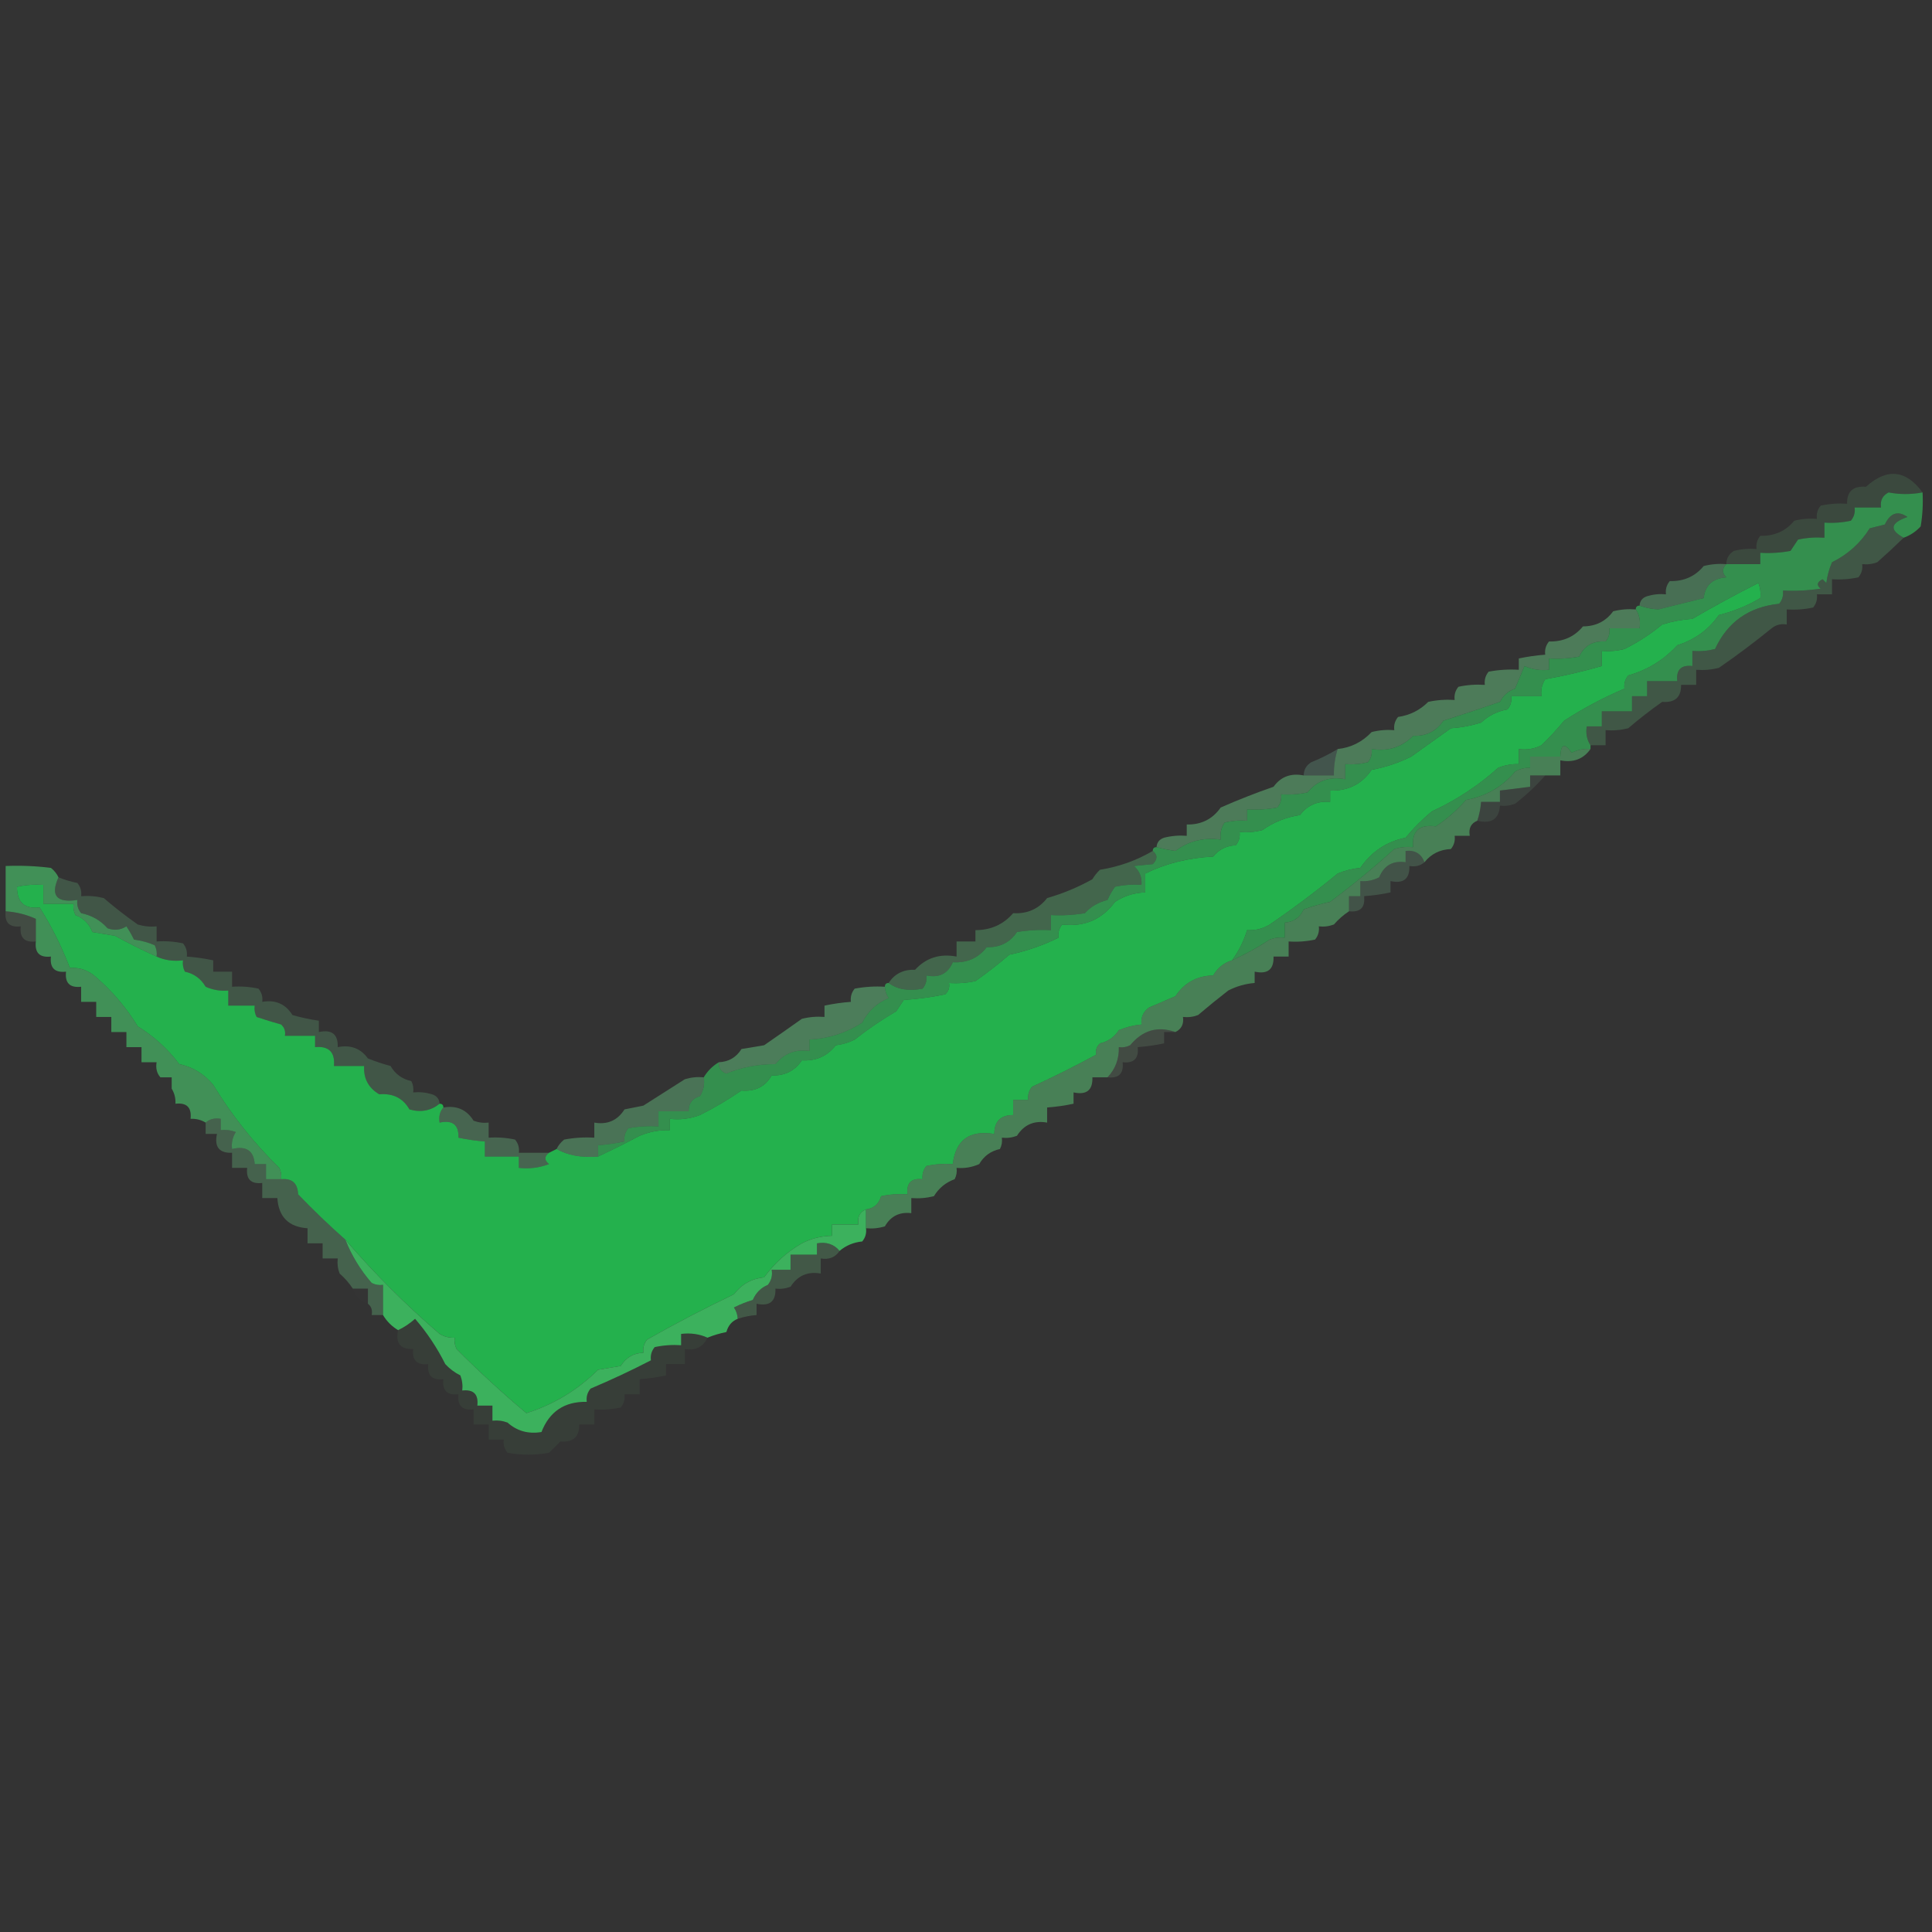 <?xml version="1.0" encoding="UTF-8"?>
<!DOCTYPE svg PUBLIC "-//W3C//DTD SVG 1.1//EN" "http://www.w3.org/Graphics/SVG/1.1/DTD/svg11.dtd">
<svg xmlns="http://www.w3.org/2000/svg" version="1.1" width="512px" height="512px" style="shape-rendering:geometricPrecision; text-rendering:geometricPrecision; image-rendering:optimizeQuality; fill-rule:evenodd; clip-rule:evenodd" xmlns:xlink="http://www.w3.org/1999/xlink">
<rect width="100%" height="100%" fill="#333333" stroke="none"/>
<g><path style="opacity:0.149" fill="#71ca84" d="M 509.5,130.5 C 506.417,131.066 503.417,131.066 500.5,130.5C 498.889,131.32 498.222,132.654 498.5,134.5C 496.167,134.5 493.833,134.5 491.5,134.5C 491.67,135.822 491.337,136.989 490.5,138C 488.19,138.497 485.857,138.663 483.5,138.5C 483.5,139.833 483.5,141.167 483.5,142.5C 481.143,142.337 478.81,142.503 476.5,143C 475.833,144 475.167,145 474.5,146C 471.854,146.497 469.187,146.664 466.5,146.5C 466.5,147.5 466.5,148.5 466.5,149.5C 463.5,149.5 460.5,149.5 457.5,149.5C 457.511,147.983 458.177,146.816 459.5,146C 461.473,145.505 463.473,145.338 465.5,145.5C 465.33,144.178 465.663,143.011 466.5,142C 470.234,142.088 473.234,140.755 475.5,138C 477.473,137.505 479.473,137.338 481.5,137.5C 481.33,136.178 481.663,135.011 482.5,134C 484.81,133.503 487.143,133.337 489.5,133.5C 489.433,130.234 491.099,128.734 494.5,129C 500.081,123.99 505.081,124.49 509.5,130.5 Z"/></g>
<g><path style="opacity:0.243" fill="#68c682" d="M 504.5,142.5 C 502.314,144.634 499.981,146.801 497.5,149C 496.207,149.49 494.873,149.657 493.5,149.5C 493.67,150.822 493.337,151.989 492.5,153C 490.19,153.497 487.857,153.663 485.5,153.5C 485.5,154.833 485.5,156.167 485.5,157.5C 484.167,157.5 482.833,157.5 481.5,157.5C 481.67,158.822 481.337,159.989 480.5,161C 478.19,161.497 475.857,161.663 473.5,161.5C 473.5,162.833 473.5,164.167 473.5,165.5C 472.022,165.238 470.689,165.571 469.5,166.5C 464.971,170.197 460.305,173.697 455.5,177C 453.527,177.495 451.527,177.662 449.5,177.5C 449.5,178.833 449.5,180.167 449.5,181.5C 448.167,181.5 446.833,181.5 445.5,181.5C 445.567,184.766 443.901,186.266 440.5,186C 437.378,188.193 434.378,190.526 431.5,193C 429.527,193.495 427.527,193.662 425.5,193.5C 425.5,194.833 425.5,196.167 425.5,197.5C 424.167,197.5 422.833,197.5 421.5,197.5C 420.549,196.081 420.216,194.415 420.5,192.5C 421.833,192.5 423.167,192.5 424.5,192.5C 424.5,191.167 424.5,189.833 424.5,188.5C 427.167,188.5 429.833,188.5 432.5,188.5C 432.5,187.167 432.5,185.833 432.5,184.5C 433.833,184.5 435.167,184.5 436.5,184.5C 436.5,183.167 436.5,181.833 436.5,180.5C 439.167,180.5 441.833,180.5 444.5,180.5C 444.167,177.5 445.5,176.167 448.5,176.5C 448.5,175.167 448.5,173.833 448.5,172.5C 450.527,172.662 452.527,172.495 454.5,172C 457.811,164.83 463.478,160.83 471.5,160C 472.337,158.989 472.67,157.822 472.5,156.5C 475.85,156.665 479.183,156.498 482.5,156C 481.346,155.086 481.513,154.253 483,153.5C 483.333,153.833 483.667,154.167 484,154.5C 484.251,152.567 484.751,150.734 485.5,149C 489.723,146.905 493.056,143.905 495.5,140C 496.833,139.667 498.167,139.333 499.5,139C 500.945,135.919 502.945,135.253 505.5,137C 500.951,138.592 500.617,140.426 504.5,142.5 Z"/></g>
<g><path style="opacity:0.998" fill="#24b14d" d="M 326.5,254.5 C 324.374,255.126 322.707,256.459 321.5,258.5C 317.202,258.602 313.868,260.435 311.5,264C 309.167,265 306.833,266 304.5,267C 302.963,268.11 302.297,269.61 302.5,271.5C 300.436,271.687 298.436,272.187 296.5,273C 295.331,274.836 293.664,276.002 291.5,276.5C 290.614,277.325 290.281,278.325 290.5,279.5C 285.021,282.476 279.355,285.31 273.5,288C 272.663,289.011 272.33,290.178 272.5,291.5C 271.167,291.5 269.833,291.5 268.5,291.5C 268.5,292.833 268.5,294.167 268.5,295.5C 265.167,295.5 263.5,297.167 263.5,300.5C 256.923,299.432 253.257,302.098 252.5,308.5C 250.143,308.337 247.81,308.503 245.5,309C 244.663,310.011 244.33,311.178 244.5,312.5C 241.5,312.167 240.167,313.5 240.5,316.5C 238.143,316.337 235.81,316.503 233.5,317C 232.897,319.071 231.564,320.238 229.5,320.5C 227.824,321.183 227.157,322.517 227.5,324.5C 225.167,324.5 222.833,324.5 220.5,324.5C 220.5,325.5 220.5,326.5 220.5,327.5C 217.679,327.539 215.012,328.205 212.5,329.5C 208.568,331.762 205.235,334.762 202.5,338.5C 199.169,338.86 196.503,340.36 194.5,343C 186.594,346.784 178.928,350.784 171.5,355C 170.663,356.011 170.33,357.178 170.5,358.5C 167.916,358.569 165.916,359.735 164.5,362C 162.5,362.333 160.5,362.667 158.5,363C 153.055,368.385 146.722,372.219 139.5,374.5C 133.175,369.211 127.009,363.545 121,357.5C 120.517,356.552 120.351,355.552 120.5,354.5C 119.07,354.579 117.736,354.246 116.5,353.5C 107.484,345.756 99.151,337.422 91.5,328.5C 87.176,324.676 83.009,320.676 79,316.5C 78.888,313.553 77.388,312.22 74.5,312.5C 74.65,311.448 74.483,310.448 74,309.5C 67.229,302.877 61.396,295.544 56.5,287.5C 54.111,284.6 51.111,282.767 47.5,282C 44.451,277.949 40.784,274.616 36.5,272C 33.528,267.117 29.861,262.783 25.5,259C 23.52,257.175 21.187,256.341 18.5,256.5C 16.332,250.831 13.666,245.498 10.5,240.5C 6.471,240.943 4.471,239.109 4.5,235C 6.81,234.503 9.143,234.337 11.5,234.5C 11.5,236.167 11.5,237.833 11.5,239.5C 14.167,239.5 16.833,239.5 19.5,239.5C 19.351,240.552 19.517,241.552 20,242.5C 22.167,243.333 23.667,244.833 24.5,247C 26.5,247.333 28.5,247.667 30.5,248C 34.084,249.981 37.751,251.814 41.5,253.5C 43.607,254.468 45.941,254.802 48.5,254.5C 48.35,255.552 48.517,256.552 49,257.5C 51.429,258.029 53.262,259.363 54.5,261.5C 56.409,262.348 58.409,262.682 60.5,262.5C 60.5,263.833 60.5,265.167 60.5,266.5C 62.833,266.5 65.167,266.5 67.5,266.5C 67.35,267.552 67.517,268.552 68,269.5C 70.124,270.227 72.291,270.894 74.5,271.5C 75.386,272.325 75.719,273.325 75.5,274.5C 78.167,274.5 80.833,274.5 83.5,274.5C 83.5,275.5 83.5,276.5 83.5,277.5C 87.151,277.162 88.817,278.828 88.5,282.5C 91.167,282.5 93.833,282.5 96.5,282.5C 96.308,285.809 97.641,288.309 100.5,290C 104.137,289.684 106.804,291.018 108.5,294C 111.521,294.867 114.188,294.367 116.5,292.5C 117.167,292.5 117.5,292.833 117.5,293.5C 116.566,294.568 116.232,295.901 116.5,297.5C 119.95,296.756 121.616,298.09 121.5,301.5C 123.806,301.993 126.139,302.326 128.5,302.5C 128.5,303.833 128.5,305.167 128.5,306.5C 131.5,306.5 134.5,306.5 137.5,306.5C 137.5,307.5 137.5,308.5 137.5,309.5C 140.247,309.813 142.914,309.48 145.5,308.5C 144.209,307.473 144.209,306.473 145.5,305.5C 146.167,305.167 146.833,304.833 147.5,304.5C 150.475,306.195 154.141,306.861 158.5,306.5C 162.176,304.769 165.842,302.936 169.5,301C 172.063,299.921 174.729,299.421 177.5,299.5C 177.5,298.5 177.5,297.5 177.5,296.5C 180.247,296.813 182.914,296.48 185.5,295.5C 189.267,293.62 192.933,291.453 196.5,289C 200.137,289.316 202.804,287.982 204.5,285C 207.966,285.122 210.632,283.789 212.5,281C 216.248,281.22 219.248,279.887 221.5,277C 223.256,276.798 224.922,276.298 226.5,275.5C 230.033,272.724 233.7,270.224 237.5,268C 238.167,267 238.833,266 239.5,265C 243.222,264.762 246.889,264.262 250.5,263.5C 251.386,262.675 251.719,261.675 251.5,260.5C 253.857,260.663 256.19,260.497 258.5,260C 261.622,257.807 264.622,255.474 267.5,253C 272.092,252.027 276.425,250.527 280.5,248.5C 280.33,247.178 280.663,246.011 281.5,245C 287.36,245.693 292.026,243.693 295.5,239C 297.927,237.409 300.593,236.575 303.5,236.5C 303.5,234.833 303.5,233.167 303.5,231.5C 308.921,228.835 314.921,227.335 321.5,227C 323.026,225.113 325.026,224.113 327.5,224C 328.337,222.989 328.67,221.822 328.5,220.5C 330.527,220.662 332.527,220.495 334.5,220C 337.492,217.89 340.825,216.557 344.5,216C 346.481,213.391 349.148,212.224 352.5,212.5C 352.5,211.5 352.5,210.5 352.5,209.5C 357.213,209.657 360.88,207.824 363.5,204C 367.166,203.334 370.666,202.167 374,200.5C 377.528,197.998 381.028,195.498 384.5,193C 387.226,192.818 389.893,192.318 392.5,191.5C 394.416,189.683 396.749,188.516 399.5,188C 400.337,186.989 400.67,185.822 400.5,184.5C 403.167,184.5 405.833,184.5 408.5,184.5C 408.286,182.856 408.62,181.356 409.5,180C 414.567,179.096 419.567,177.929 424.5,176.5C 424.5,175.167 424.5,173.833 424.5,172.5C 426.527,172.662 428.527,172.495 430.5,172C 434.12,170.197 437.453,168.031 440.5,165.5C 443.107,164.682 445.774,164.182 448.5,164C 454.25,160.646 460.083,157.479 466,154.5C 466.49,155.793 466.657,157.127 466.5,158.5C 463.188,160.477 459.521,161.977 455.5,163C 452.81,166.86 449.143,169.527 444.5,171C 440.941,174.886 436.608,177.553 431.5,179C 430.663,180.011 430.33,181.178 430.5,182.5C 424.944,184.857 419.611,187.69 414.5,191C 412.607,193.303 410.607,195.47 408.5,197.5C 406.604,198.466 404.604,198.799 402.5,198.5C 402.5,199.833 402.5,201.167 402.5,202.5C 400.599,202.433 398.766,202.767 397,203.5C 391.762,208.205 385.929,212.038 379.5,215C 376.93,217.114 374.597,219.447 372.5,222C 367.47,223.014 363.47,225.681 360.5,230C 358.423,230.192 356.423,230.692 354.5,231.5C 348.766,236.217 342.766,240.717 336.5,245C 334.655,246.128 332.655,246.628 330.5,246.5C 329.618,249.385 328.284,252.052 326.5,254.5 Z"/></g>
<g><path style="opacity:0.412" fill="#66c683" d="M 457.5,149.5 C 456.316,150.688 456.316,151.855 457.5,153C 453.874,153.278 451.874,155.112 451.5,158.5C 447.509,159.493 443.509,160.493 439.5,161.5C 437.742,161.408 436.076,161.075 434.5,160.5C 434.577,159.25 435.244,158.417 436.5,158C 438.134,157.506 439.801,157.34 441.5,157.5C 441.33,156.178 441.663,155.011 442.5,154C 446.234,154.088 449.234,152.755 451.5,150C 453.473,149.505 455.473,149.338 457.5,149.5 Z"/></g>
<g><path style="opacity:0.49" fill="#68c682" d="M 433.5,161.5 C 434.451,162.919 434.784,164.585 434.5,166.5C 431.833,166.5 429.167,166.5 426.5,166.5C 426.67,167.822 426.337,168.989 425.5,170C 422.175,169.775 419.842,171.108 418.5,174C 415.854,174.497 413.187,174.664 410.5,174.5C 410.5,175.5 410.5,176.5 410.5,177.5C 408.208,177.756 406.041,177.423 404,176.5C 403.167,178.5 402.333,180.5 401.5,182.5C 399.697,183.137 398.364,184.303 397.5,186C 392.46,187.746 387.46,189.413 382.5,191C 380.632,193.789 377.966,195.122 374.5,195C 371.486,198.034 367.819,199.201 363.5,198.5C 363.67,199.822 363.337,200.989 362.5,202C 360.527,202.495 358.527,202.662 356.5,202.5C 356.5,203.833 356.5,205.167 356.5,206.5C 352.36,205.715 349.027,206.881 346.5,210C 344.19,210.497 341.857,210.663 339.5,210.5C 339.67,211.822 339.337,212.989 338.5,214C 335.854,214.497 333.187,214.664 330.5,214.5C 330.5,215.5 330.5,216.5 330.5,217.5C 328.473,217.338 326.473,217.505 324.5,218C 323.62,219.356 323.286,220.856 323.5,222.5C 318.963,221.886 314.963,222.886 311.5,225.5C 309.793,225.272 308.126,224.938 306.5,224.5C 306.577,223.25 307.244,222.417 308.5,222C 310.473,221.505 312.473,221.338 314.5,221.5C 314.5,220.5 314.5,219.5 314.5,218.5C 318.335,218.583 321.335,217.083 323.5,214C 328.033,212.003 332.7,210.17 337.5,208.5C 339.425,205.828 342.092,204.828 345.5,205.5C 348.167,205.5 350.833,205.5 353.5,205.5C 353.448,203.097 353.781,200.764 354.5,198.5C 358.022,198.13 361.022,196.63 363.5,194C 365.473,193.505 367.473,193.338 369.5,193.5C 369.33,192.178 369.663,191.011 370.5,190C 373.611,189.556 376.277,188.223 378.5,186C 380.81,185.503 383.143,185.337 385.5,185.5C 385.33,184.178 385.663,183.011 386.5,182C 388.81,181.503 391.143,181.337 393.5,181.5C 393.33,180.178 393.663,179.011 394.5,178C 397.146,177.503 399.813,177.336 402.5,177.5C 402.5,176.5 402.5,175.5 402.5,174.5C 404.806,174.007 407.139,173.674 409.5,173.5C 409.33,172.178 409.663,171.011 410.5,170C 414.234,170.088 417.234,168.755 419.5,166C 422.904,165.986 425.57,164.653 427.5,162C 429.473,161.505 431.473,161.338 433.5,161.5 Z"/></g>
<g><path style="opacity:0.229" fill="#7bc9a6" d="M 354.5,198.5 C 353.781,200.764 353.448,203.097 353.5,205.5C 350.833,205.5 348.167,205.5 345.5,205.5C 345.511,203.983 346.177,202.816 347.5,202C 349.97,201.011 352.303,199.845 354.5,198.5 Z"/></g>
<g><path style="opacity:0.129" fill="#7cbe95" d="M 409.5,205.5 C 407.14,208.206 404.473,210.706 401.5,213C 400.207,213.49 398.873,213.657 397.5,213.5C 397.241,217.068 395.241,218.401 391.5,217.5C 392.038,215.883 392.371,214.216 392.5,212.5C 394.167,212.5 395.833,212.5 397.5,212.5C 397.5,211.5 397.5,210.5 397.5,209.5C 400.167,209.167 402.833,208.833 405.5,208.5C 405.5,207.5 405.5,206.5 405.5,205.5C 406.833,205.5 408.167,205.5 409.5,205.5 Z"/></g>
<g><path style="opacity:0.537" fill="#5ac274" d="M 421.5,198.5 C 419.609,201.172 416.942,202.172 413.5,201.5C 413.5,202.833 413.5,204.167 413.5,205.5C 412.167,205.5 410.833,205.5 409.5,205.5C 408.167,205.5 406.833,205.5 405.5,205.5C 405.5,206.5 405.5,207.5 405.5,208.5C 402.833,208.833 400.167,209.167 397.5,209.5C 397.5,210.5 397.5,211.5 397.5,212.5C 395.833,212.5 394.167,212.5 392.5,212.5C 392.371,214.216 392.038,215.883 391.5,217.5C 389.824,218.183 389.157,219.517 389.5,221.5C 388.167,221.5 386.833,221.5 385.5,221.5C 385.67,222.822 385.337,223.989 384.5,225C 381.596,225.133 379.262,226.3 377.5,228.5C 376.656,226.241 374.989,225.241 372.5,225.5C 372.5,226.5 372.5,227.5 372.5,228.5C 369.115,228.025 366.782,229.358 365.5,232.5C 363.929,233.309 362.262,233.643 360.5,233.5C 360.5,234.833 360.5,236.167 360.5,237.5C 359.5,237.5 358.5,237.5 357.5,237.5C 357.5,238.833 357.5,240.167 357.5,241.5C 356.038,242.458 354.705,243.624 353.5,245C 352.207,245.49 350.873,245.657 349.5,245.5C 349.67,246.822 349.337,247.989 348.5,249C 346.19,249.497 343.857,249.663 341.5,249.5C 341.5,250.833 341.5,252.167 341.5,253.5C 340.167,253.5 338.833,253.5 337.5,253.5C 337.616,256.91 335.95,258.244 332.5,257.5C 332.5,258.5 332.5,259.5 332.5,260.5C 330.04,260.699 327.707,261.365 325.5,262.5C 322.826,264.577 320.159,266.744 317.5,269C 316.207,269.49 314.873,269.657 313.5,269.5C 313.771,271.38 313.104,272.713 311.5,273.5C 306.795,271.846 302.795,273.013 299.5,277C 298.552,277.483 297.552,277.649 296.5,277.5C 296.59,280.641 295.59,283.308 293.5,285.5C 292.167,285.5 290.833,285.5 289.5,285.5C 289.616,288.91 287.95,290.244 284.5,289.5C 284.5,290.5 284.5,291.5 284.5,292.5C 282.194,292.993 279.861,293.326 277.5,293.5C 277.5,294.833 277.5,296.167 277.5,297.5C 274.039,296.889 271.372,298.056 269.5,301C 268.207,301.49 266.873,301.657 265.5,301.5C 265.649,302.552 265.483,303.552 265,304.5C 262.571,305.029 260.738,306.363 259.5,308.5C 257.591,309.348 255.591,309.682 253.5,309.5C 253.649,310.552 253.483,311.552 253,312.5C 250.638,313.352 248.805,314.852 247.5,317C 245.527,317.495 243.527,317.662 241.5,317.5C 241.5,318.833 241.5,320.167 241.5,321.5C 238.376,321.132 236.043,322.298 234.5,325C 232.866,325.494 231.199,325.66 229.5,325.5C 229.5,323.833 229.5,322.167 229.5,320.5C 231.564,320.238 232.897,319.071 233.5,317C 235.81,316.503 238.143,316.337 240.5,316.5C 240.167,313.5 241.5,312.167 244.5,312.5C 244.33,311.178 244.663,310.011 245.5,309C 247.81,308.503 250.143,308.337 252.5,308.5C 253.257,302.098 256.923,299.432 263.5,300.5C 263.5,297.167 265.167,295.5 268.5,295.5C 268.5,294.167 268.5,292.833 268.5,291.5C 269.833,291.5 271.167,291.5 272.5,291.5C 272.33,290.178 272.663,289.011 273.5,288C 279.355,285.31 285.021,282.476 290.5,279.5C 290.281,278.325 290.614,277.325 291.5,276.5C 293.664,276.002 295.331,274.836 296.5,273C 298.436,272.187 300.436,271.687 302.5,271.5C 302.297,269.61 302.963,268.11 304.5,267C 306.833,266 309.167,265 311.5,264C 313.868,260.435 317.202,258.602 321.5,258.5C 322.707,256.459 324.374,255.126 326.5,254.5C 329.935,252.947 333.268,251.114 336.5,249C 337.793,248.51 339.127,248.343 340.5,248.5C 340.5,247.167 340.5,245.833 340.5,244.5C 342.824,244.338 344.491,243.172 345.5,241C 347.788,240.178 350.122,239.511 352.5,239C 358.466,234.542 364.133,229.875 369.5,225C 371.134,224.506 372.801,224.34 374.5,224.5C 374.102,220.241 376.102,218.408 380.5,219C 383.463,217.039 386.129,214.706 388.5,212C 393.821,211.012 398.155,208.512 401.5,204.5C 402.736,203.754 404.07,203.421 405.5,203.5C 405.5,202.5 405.5,201.5 405.5,200.5C 408.167,200.5 410.833,200.5 413.5,200.5C 413.633,197.104 414.633,196.771 416.5,199.5C 418.071,198.691 419.738,198.357 421.5,198.5 Z"/></g>
<g><path style="opacity:0.207" fill="#7acd96" d="M 377.5,228.5 C 376.432,229.434 375.099,229.768 373.5,229.5C 373.616,232.91 371.95,234.244 368.5,233.5C 368.5,234.5 368.5,235.5 368.5,236.5C 366.194,236.993 363.861,237.326 361.5,237.5C 361.833,240.5 360.5,241.833 357.5,241.5C 357.5,240.167 357.5,238.833 357.5,237.5C 358.5,237.5 359.5,237.5 360.5,237.5C 360.5,236.167 360.5,234.833 360.5,233.5C 362.262,233.643 363.929,233.309 365.5,232.5C 366.782,229.358 369.115,228.025 372.5,228.5C 372.5,227.5 372.5,226.5 372.5,225.5C 374.989,225.241 376.656,226.241 377.5,228.5 Z"/></g>
<g><path style="opacity:0.349" fill="#63c67c" d="M 305.5,225.5 C 306.791,226.542 306.791,227.708 305.5,229C 303.576,229.179 301.909,229.346 300.5,229.5C 302.005,230.842 302.672,232.508 302.5,234.5C 300.143,234.337 297.81,234.503 295.5,235C 294.707,236.085 294.04,237.252 293.5,238.5C 291.089,239.088 289.089,240.255 287.5,242C 284.518,242.498 281.518,242.665 278.5,242.5C 278.5,243.833 278.5,245.167 278.5,246.5C 275.482,246.335 272.482,246.502 269.5,247C 267.632,249.789 264.966,251.122 261.5,251C 259.292,253.889 256.292,255.222 252.5,255C 251.197,258.044 248.864,259.211 245.5,258.5C 245.67,259.822 245.337,260.989 244.5,262C 240.811,262.725 237.811,262.225 235.5,260.5C 237.075,258.059 239.408,256.893 242.5,257C 245.423,253.827 249.089,252.66 253.5,253.5C 253.5,252.167 253.5,250.833 253.5,249.5C 255.167,249.5 256.833,249.5 258.5,249.5C 258.5,248.5 258.5,247.5 258.5,246.5C 262.592,246.49 265.926,244.99 268.5,242C 272.248,242.22 275.248,240.887 277.5,238C 281.7,236.796 285.7,235.129 289.5,233C 290.047,232.075 290.713,231.242 291.5,230.5C 296.586,229.683 301.253,228.016 305.5,225.5 Z"/></g>
<g><path style="opacity:0.169" fill="#93ca99" d="M 1.5,241.5 C 4.308,241.693 6.975,242.36 9.5,243.5C 9.5,245.5 9.5,247.5 9.5,249.5C 6.5,249.833 5.167,248.5 5.5,245.5C 2.5,245.833 1.167,244.5 1.5,241.5 Z"/></g>
<g><path style="opacity:0.698" fill="#36b75b" d="M 509.5,130.5 C 509.665,133.518 509.498,136.518 509,139.5C 507.729,140.883 506.229,141.883 504.5,142.5C 500.617,140.426 500.951,138.592 505.5,137C 502.945,135.253 500.945,135.919 499.5,139C 498.167,139.333 496.833,139.667 495.5,140C 493.056,143.905 489.723,146.905 485.5,149C 484.751,150.734 484.251,152.567 484,154.5C 483.667,154.167 483.333,153.833 483,153.5C 481.513,154.253 481.346,155.086 482.5,156C 479.183,156.498 475.85,156.665 472.5,156.5C 472.67,157.822 472.337,158.989 471.5,160C 463.478,160.83 457.811,164.83 454.5,172C 452.527,172.495 450.527,172.662 448.5,172.5C 448.5,173.833 448.5,175.167 448.5,176.5C 445.5,176.167 444.167,177.5 444.5,180.5C 441.833,180.5 439.167,180.5 436.5,180.5C 436.5,181.833 436.5,183.167 436.5,184.5C 435.167,184.5 433.833,184.5 432.5,184.5C 432.5,185.833 432.5,187.167 432.5,188.5C 429.833,188.5 427.167,188.5 424.5,188.5C 424.5,189.833 424.5,191.167 424.5,192.5C 423.167,192.5 421.833,192.5 420.5,192.5C 420.216,194.415 420.549,196.081 421.5,197.5C 421.5,197.833 421.5,198.167 421.5,198.5C 419.738,198.357 418.071,198.691 416.5,199.5C 414.633,196.771 413.633,197.104 413.5,200.5C 410.833,200.5 408.167,200.5 405.5,200.5C 405.5,201.5 405.5,202.5 405.5,203.5C 404.07,203.421 402.736,203.754 401.5,204.5C 398.155,208.512 393.821,211.012 388.5,212C 386.129,214.706 383.463,217.039 380.5,219C 376.102,218.408 374.102,220.241 374.5,224.5C 372.801,224.34 371.134,224.506 369.5,225C 364.133,229.875 358.466,234.542 352.5,239C 350.122,239.511 347.788,240.178 345.5,241C 344.491,243.172 342.824,244.338 340.5,244.5C 340.5,245.833 340.5,247.167 340.5,248.5C 339.127,248.343 337.793,248.51 336.5,249C 333.268,251.114 329.935,252.947 326.5,254.5C 328.284,252.052 329.618,249.385 330.5,246.5C 332.655,246.628 334.655,246.128 336.5,245C 342.766,240.717 348.766,236.217 354.5,231.5C 356.423,230.692 358.423,230.192 360.5,230C 363.47,225.681 367.47,223.014 372.5,222C 374.597,219.447 376.93,217.114 379.5,215C 385.929,212.038 391.762,208.205 397,203.5C 398.766,202.767 400.599,202.433 402.5,202.5C 402.5,201.167 402.5,199.833 402.5,198.5C 404.604,198.799 406.604,198.466 408.5,197.5C 410.607,195.47 412.607,193.303 414.5,191C 419.611,187.69 424.944,184.857 430.5,182.5C 430.33,181.178 430.663,180.011 431.5,179C 436.608,177.553 440.941,174.886 444.5,171C 449.143,169.527 452.81,166.86 455.5,163C 459.521,161.977 463.188,160.477 466.5,158.5C 466.657,157.127 466.49,155.793 466,154.5C 460.083,157.479 454.25,160.646 448.5,164C 445.774,164.182 443.107,164.682 440.5,165.5C 437.453,168.031 434.12,170.197 430.5,172C 428.527,172.495 426.527,172.662 424.5,172.5C 424.5,173.833 424.5,175.167 424.5,176.5C 419.567,177.929 414.567,179.096 409.5,180C 408.62,181.356 408.286,182.856 408.5,184.5C 405.833,184.5 403.167,184.5 400.5,184.5C 400.67,185.822 400.337,186.989 399.5,188C 396.749,188.516 394.416,189.683 392.5,191.5C 389.893,192.318 387.226,192.818 384.5,193C 381.028,195.498 377.528,197.998 374,200.5C 370.666,202.167 367.166,203.334 363.5,204C 360.88,207.824 357.213,209.657 352.5,209.5C 352.5,210.5 352.5,211.5 352.5,212.5C 349.148,212.224 346.481,213.391 344.5,216C 340.825,216.557 337.492,217.89 334.5,220C 332.527,220.495 330.527,220.662 328.5,220.5C 328.67,221.822 328.337,222.989 327.5,224C 325.026,224.113 323.026,225.113 321.5,227C 314.921,227.335 308.921,228.835 303.5,231.5C 303.5,233.167 303.5,234.833 303.5,236.5C 300.593,236.575 297.927,237.409 295.5,239C 292.026,243.693 287.36,245.693 281.5,245C 280.663,246.011 280.33,247.178 280.5,248.5C 276.425,250.527 272.092,252.027 267.5,253C 264.622,255.474 261.622,257.807 258.5,260C 256.19,260.497 253.857,260.663 251.5,260.5C 251.719,261.675 251.386,262.675 250.5,263.5C 246.889,264.262 243.222,264.762 239.5,265C 238.833,266 238.167,267 237.5,268C 233.7,270.224 230.033,272.724 226.5,275.5C 224.922,276.298 223.256,276.798 221.5,277C 219.248,279.887 216.248,281.22 212.5,281C 210.632,283.789 207.966,285.122 204.5,285C 202.804,287.982 200.137,289.316 196.5,289C 192.933,291.453 189.267,293.62 185.5,295.5C 182.914,296.48 180.247,296.813 177.5,296.5C 177.5,297.5 177.5,298.5 177.5,299.5C 174.729,299.421 172.063,299.921 169.5,301C 165.842,302.936 162.176,304.769 158.5,306.5C 158.5,305.5 158.5,304.5 158.5,303.5C 160.861,303.326 163.194,302.993 165.5,302.5C 165.33,301.178 165.663,300.011 166.5,299C 169.146,298.503 171.813,298.336 174.5,298.5C 174.5,297.167 174.5,295.833 174.5,294.5C 177.167,294.5 179.833,294.5 182.5,294.5C 182.45,292.41 183.45,291.077 185.5,290.5C 186.452,288.955 186.785,287.288 186.5,285.5C 187.5,283.833 188.833,282.5 190.5,281.5C 190.415,282.995 191.081,283.995 192.5,284.5C 196.597,282.815 200.931,281.982 205.5,282C 207.786,279.179 210.786,278.013 214.5,278.5C 214.5,277.5 214.5,276.5 214.5,275.5C 219.595,275.228 224.261,273.728 228.5,271C 230.029,267.971 232.362,265.805 235.5,264.5C 234.873,263.583 234.539,262.583 234.5,261.5C 234.5,260.833 234.833,260.5 235.5,260.5C 237.811,262.225 240.811,262.725 244.5,262C 245.337,260.989 245.67,259.822 245.5,258.5C 248.864,259.211 251.197,258.044 252.5,255C 256.292,255.222 259.292,253.889 261.5,251C 264.966,251.122 267.632,249.789 269.5,247C 272.482,246.502 275.482,246.335 278.5,246.5C 278.5,245.167 278.5,243.833 278.5,242.5C 281.518,242.665 284.518,242.498 287.5,242C 289.089,240.255 291.089,239.088 293.5,238.5C 294.04,237.252 294.707,236.085 295.5,235C 297.81,234.503 300.143,234.337 302.5,234.5C 302.672,232.508 302.005,230.842 300.5,229.5C 301.909,229.346 303.576,229.179 305.5,229C 306.791,227.708 306.791,226.542 305.5,225.5C 305.5,224.833 305.833,224.5 306.5,224.5C 308.126,224.938 309.793,225.272 311.5,225.5C 314.963,222.886 318.963,221.886 323.5,222.5C 323.286,220.856 323.62,219.356 324.5,218C 326.473,217.505 328.473,217.338 330.5,217.5C 330.5,216.5 330.5,215.5 330.5,214.5C 333.187,214.664 335.854,214.497 338.5,214C 339.337,212.989 339.67,211.822 339.5,210.5C 341.857,210.663 344.19,210.497 346.5,210C 349.027,206.881 352.36,205.715 356.5,206.5C 356.5,205.167 356.5,203.833 356.5,202.5C 358.527,202.662 360.527,202.495 362.5,202C 363.337,200.989 363.67,199.822 363.5,198.5C 367.819,199.201 371.486,198.034 374.5,195C 377.966,195.122 380.632,193.789 382.5,191C 387.46,189.413 392.46,187.746 397.5,186C 398.364,184.303 399.697,183.137 401.5,182.5C 402.333,180.5 403.167,178.5 404,176.5C 406.041,177.423 408.208,177.756 410.5,177.5C 410.5,176.5 410.5,175.5 410.5,174.5C 413.187,174.664 415.854,174.497 418.5,174C 419.842,171.108 422.175,169.775 425.5,170C 426.337,168.989 426.67,167.822 426.5,166.5C 429.167,166.5 431.833,166.5 434.5,166.5C 434.784,164.585 434.451,162.919 433.5,161.5C 433.5,160.833 433.833,160.5 434.5,160.5C 436.076,161.075 437.742,161.408 439.5,161.5C 443.509,160.493 447.509,159.493 451.5,158.5C 451.874,155.112 453.874,153.278 457.5,153C 456.316,151.855 456.316,150.688 457.5,149.5C 460.5,149.5 463.5,149.5 466.5,149.5C 466.5,148.5 466.5,147.5 466.5,146.5C 469.187,146.664 471.854,146.497 474.5,146C 475.167,145 475.833,144 476.5,143C 478.81,142.503 481.143,142.337 483.5,142.5C 483.5,141.167 483.5,139.833 483.5,138.5C 485.857,138.663 488.19,138.497 490.5,138C 491.337,136.989 491.67,135.822 491.5,134.5C 493.833,134.5 496.167,134.5 498.5,134.5C 498.222,132.654 498.889,131.32 500.5,130.5C 503.417,131.066 506.417,131.066 509.5,130.5 Z"/></g>
<g><path style="opacity:0.233" fill="#71ca8a" d="M 15.5,232.5 C 17.086,233.148 18.753,233.648 20.5,234C 21.337,235.011 21.67,236.178 21.5,237.5C 23.527,237.338 25.527,237.505 27.5,238C 30.378,240.474 33.378,242.807 36.5,245C 38.134,245.494 39.801,245.66 41.5,245.5C 41.5,246.833 41.5,248.167 41.5,249.5C 43.857,249.337 46.19,249.503 48.5,250C 49.337,251.011 49.67,252.178 49.5,253.5C 51.861,253.674 54.194,254.007 56.5,254.5C 56.5,255.5 56.5,256.5 56.5,257.5C 58.167,257.5 59.833,257.5 61.5,257.5C 61.5,258.833 61.5,260.167 61.5,261.5C 63.857,261.337 66.19,261.503 68.5,262C 69.337,263.011 69.67,264.178 69.5,265.5C 73.005,264.891 75.672,266.058 77.5,269C 79.813,269.662 82.146,270.162 84.5,270.5C 84.5,271.5 84.5,272.5 84.5,273.5C 87.95,272.756 89.616,274.09 89.5,277.5C 92.908,276.828 95.575,277.828 97.5,280.5C 99.465,281.292 101.465,281.959 103.5,282.5C 104.738,284.637 106.571,285.971 109,286.5C 109.483,287.448 109.649,288.448 109.5,289.5C 111.199,289.34 112.866,289.506 114.5,290C 115.756,290.417 116.423,291.25 116.5,292.5C 114.188,294.367 111.521,294.867 108.5,294C 106.804,291.018 104.137,289.684 100.5,290C 97.641,288.309 96.308,285.809 96.5,282.5C 93.833,282.5 91.167,282.5 88.5,282.5C 88.817,278.828 87.151,277.162 83.5,277.5C 83.5,276.5 83.5,275.5 83.5,274.5C 80.833,274.5 78.167,274.5 75.5,274.5C 75.719,273.325 75.386,272.325 74.5,271.5C 72.291,270.894 70.124,270.227 68,269.5C 67.517,268.552 67.35,267.552 67.5,266.5C 65.167,266.5 62.833,266.5 60.5,266.5C 60.5,265.167 60.5,263.833 60.5,262.5C 58.409,262.682 56.409,262.348 54.5,261.5C 53.262,259.363 51.429,258.029 49,257.5C 48.517,256.552 48.35,255.552 48.5,254.5C 45.941,254.802 43.607,254.468 41.5,253.5C 41.65,252.448 41.483,251.448 41,250.5C 39.266,249.751 37.433,249.251 35.5,249C 34.929,247.795 34.262,246.628 33.5,245.5C 31.902,246.485 30.235,246.651 28.5,246C 26.623,243.894 24.29,242.561 21.5,242C 20.663,240.989 20.33,239.822 20.5,238.5C 14.977,239.327 13.31,237.327 15.5,232.5 Z"/></g>
<g><path style="opacity:0.169" fill="#91c399" d="M 311.5,273.5 C 310.5,273.5 309.5,273.5 308.5,273.5C 308.5,274.5 308.5,275.5 308.5,276.5C 306.194,276.993 303.861,277.326 301.5,277.5C 301.833,280.5 300.5,281.833 297.5,281.5C 297.833,284.5 296.5,285.833 293.5,285.5C 295.59,283.308 296.59,280.641 296.5,277.5C 297.552,277.649 298.552,277.483 299.5,277C 302.795,273.013 306.795,271.846 311.5,273.5 Z"/></g>
<g><path style="opacity:0.51" fill="#64c47f" d="M 234.5,261.5 C 234.539,262.583 234.873,263.583 235.5,264.5C 232.362,265.805 230.029,267.971 228.5,271C 224.261,273.728 219.595,275.228 214.5,275.5C 214.5,276.5 214.5,277.5 214.5,278.5C 210.786,278.013 207.786,279.179 205.5,282C 200.931,281.982 196.597,282.815 192.5,284.5C 191.081,283.995 190.415,282.995 190.5,281.5C 193.108,281.394 195.108,280.228 196.5,278C 198.5,277.667 200.5,277.333 202.5,277C 205.878,274.669 209.212,272.335 212.5,270C 214.473,269.505 216.473,269.338 218.5,269.5C 218.5,268.5 218.5,267.5 218.5,266.5C 220.806,266.007 223.139,265.674 225.5,265.5C 225.33,264.178 225.663,263.011 226.5,262C 229.146,261.503 231.813,261.336 234.5,261.5 Z"/></g>
<g><path style="opacity:0.005" fill="#c9c9c9" d="M 42.5,285.5 C 43.5,285.5 44.5,285.5 45.5,285.5C 45.5,286.5 45.5,287.5 45.5,288.5C 45.5,287.5 45.5,286.5 45.5,285.5C 44.5,285.5 43.5,285.5 42.5,285.5 Z"/></g>
<g><path style="opacity:0.678" fill="#49bd69" d="M 15.5,232.5 C 13.31,237.327 14.977,239.327 20.5,238.5C 20.33,239.822 20.663,240.989 21.5,242C 24.29,242.561 26.623,243.894 28.5,246C 30.235,246.651 31.902,246.485 33.5,245.5C 34.262,246.628 34.929,247.795 35.5,249C 37.433,249.251 39.266,249.751 41,250.5C 41.483,251.448 41.65,252.448 41.5,253.5C 37.751,251.814 34.084,249.981 30.5,248C 28.5,247.667 26.5,247.333 24.5,247C 23.667,244.833 22.167,243.333 20,242.5C 19.517,241.552 19.351,240.552 19.5,239.5C 16.833,239.5 14.167,239.5 11.5,239.5C 11.5,237.833 11.5,236.167 11.5,234.5C 9.143,234.337 6.81,234.503 4.5,235C 4.471,239.109 6.471,240.943 10.5,240.5C 13.666,245.498 16.332,250.831 18.5,256.5C 21.187,256.341 23.52,257.175 25.5,259C 29.861,262.783 33.528,267.117 36.5,272C 40.784,274.616 44.451,277.949 47.5,282C 51.111,282.767 54.111,284.6 56.5,287.5C 61.396,295.544 67.229,302.877 74,309.5C 74.483,310.448 74.65,311.448 74.5,312.5C 73.167,312.5 71.833,312.5 70.5,312.5C 70.5,311.167 70.5,309.833 70.5,308.5C 69.5,308.5 68.5,308.5 67.5,308.5C 67.241,304.932 65.241,303.599 61.5,304.5C 61.286,302.856 61.62,301.356 62.5,300C 61.207,299.51 59.873,299.343 58.5,299.5C 58.5,298.5 58.5,297.5 58.5,296.5C 56.901,296.232 55.568,296.566 54.5,297.5C 53.292,296.766 51.959,296.433 50.5,296.5C 50.833,293.5 49.5,292.167 46.5,292.5C 46.567,291.041 46.234,289.708 45.5,288.5C 45.5,287.5 45.5,286.5 45.5,285.5C 44.5,285.5 43.5,285.5 42.5,285.5C 41.566,284.432 41.232,283.099 41.5,281.5C 40.167,281.5 38.833,281.5 37.5,281.5C 37.5,280.167 37.5,278.833 37.5,277.5C 36.167,277.5 34.833,277.5 33.5,277.5C 33.5,276.167 33.5,274.833 33.5,273.5C 32.167,273.5 30.833,273.5 29.5,273.5C 29.5,272.167 29.5,270.833 29.5,269.5C 28.167,269.5 26.833,269.5 25.5,269.5C 25.5,268.167 25.5,266.833 25.5,265.5C 24.167,265.5 22.833,265.5 21.5,265.5C 21.5,264.167 21.5,262.833 21.5,261.5C 18.5,261.833 17.167,260.5 17.5,257.5C 14.5,257.833 13.167,256.5 13.5,253.5C 10.5,253.833 9.167,252.5 9.5,249.5C 9.5,247.5 9.5,245.5 9.5,243.5C 6.975,242.36 4.308,241.693 1.5,241.5C 1.5,237.5 1.5,233.5 1.5,229.5C 5.514,229.334 9.514,229.501 13.5,230C 14.38,230.708 15.047,231.542 15.5,232.5 Z"/></g>
<g><path style="opacity:0.439" fill="#68c582" d="M 186.5,285.5 C 186.785,287.288 186.452,288.955 185.5,290.5C 183.45,291.077 182.45,292.41 182.5,294.5C 179.833,294.5 177.167,294.5 174.5,294.5C 174.5,295.833 174.5,297.167 174.5,298.5C 171.813,298.336 169.146,298.503 166.5,299C 165.663,300.011 165.33,301.178 165.5,302.5C 163.194,302.993 160.861,303.326 158.5,303.5C 158.5,304.5 158.5,305.5 158.5,306.5C 154.141,306.861 150.475,306.195 147.5,304.5C 147.953,303.542 148.619,302.708 149.5,302C 152.146,301.503 154.813,301.336 157.5,301.5C 157.5,300.167 157.5,298.833 157.5,297.5C 160.961,298.111 163.628,296.944 165.5,294C 167.167,293.667 168.833,293.333 170.5,293C 174.167,290.667 177.833,288.333 181.5,286C 183.134,285.506 184.801,285.34 186.5,285.5 Z"/></g>
<g><path style="opacity:0.334" fill="#70ca8a" d="M 117.5,293.5 C 121.005,292.891 123.672,294.058 125.5,297C 126.793,297.49 128.127,297.657 129.5,297.5C 129.5,298.833 129.5,300.167 129.5,301.5C 131.857,301.337 134.19,301.503 136.5,302C 137.337,303.011 137.67,304.178 137.5,305.5C 140.167,305.5 142.833,305.5 145.5,305.5C 144.209,306.473 144.209,307.473 145.5,308.5C 142.914,309.48 140.247,309.813 137.5,309.5C 137.5,308.5 137.5,307.5 137.5,306.5C 134.5,306.5 131.5,306.5 128.5,306.5C 128.5,305.167 128.5,303.833 128.5,302.5C 126.139,302.326 123.806,301.993 121.5,301.5C 121.616,298.09 119.95,296.756 116.5,297.5C 116.232,295.901 116.566,294.568 117.5,293.5 Z"/></g>
<g><path style="opacity:0.318" fill="#6bc884" d="M 74.5,312.5 C 77.388,312.22 78.888,313.553 79,316.5C 83.009,320.676 87.176,324.676 91.5,328.5C 93.182,332.737 95.516,336.571 98.5,340C 99.448,340.483 100.448,340.649 101.5,340.5C 101.5,343.167 101.5,345.833 101.5,348.5C 100.5,348.5 99.5,348.5 98.5,348.5C 98.737,347.209 98.404,346.209 97.5,345.5C 97.5,344.167 97.5,342.833 97.5,341.5C 96.167,341.5 94.833,341.5 93.5,341.5C 92.542,340.038 91.376,338.705 90,337.5C 89.51,336.207 89.343,334.873 89.5,333.5C 88.167,333.5 86.833,333.5 85.5,333.5C 85.5,332.167 85.5,330.833 85.5,329.5C 84.167,329.5 82.833,329.5 81.5,329.5C 81.5,328.167 81.5,326.833 81.5,325.5C 76.5,325.167 73.833,322.5 73.5,317.5C 72.167,317.5 70.833,317.5 69.5,317.5C 69.5,316.167 69.5,314.833 69.5,313.5C 66.5,313.833 65.167,312.5 65.5,309.5C 64.167,309.5 62.833,309.5 61.5,309.5C 61.5,308.167 61.5,306.833 61.5,305.5C 58.09,305.616 56.756,303.95 57.5,300.5C 56.5,300.5 55.5,300.5 54.5,300.5C 54.5,299.5 54.5,298.5 54.5,297.5C 55.568,296.566 56.901,296.232 58.5,296.5C 58.5,297.5 58.5,298.5 58.5,299.5C 59.873,299.343 61.207,299.51 62.5,300C 61.62,301.356 61.286,302.856 61.5,304.5C 65.241,303.599 67.241,304.932 67.5,308.5C 68.5,308.5 69.5,308.5 70.5,308.5C 70.5,309.833 70.5,311.167 70.5,312.5C 71.833,312.5 73.167,312.5 74.5,312.5 Z"/></g>
<g><path style="opacity:0.269" fill="#6cc081" d="M 222.5,331.5 C 221.365,333.213 219.698,333.88 217.5,333.5C 217.5,334.833 217.5,336.167 217.5,337.5C 214.039,336.889 211.372,338.056 209.5,341C 208.207,341.49 206.873,341.657 205.5,341.5C 205.616,344.91 203.95,346.244 200.5,345.5C 200.5,346.5 200.5,347.5 200.5,348.5C 198.784,348.629 197.117,348.962 195.5,349.5C 195.461,348.417 195.127,347.417 194.5,346.5C 196.108,345.682 197.775,345.015 199.5,344.5C 200.311,342.609 201.644,341.276 203.5,340.5C 204.429,339.311 204.762,337.978 204.5,336.5C 206.167,336.5 207.833,336.5 209.5,336.5C 209.5,335.167 209.5,333.833 209.5,332.5C 211.833,332.5 214.167,332.5 216.5,332.5C 216.5,331.5 216.5,330.5 216.5,329.5C 219.01,329.054 221.01,329.72 222.5,331.5 Z"/></g>
<g><path style="opacity:0.007" fill="#fafafa" d="M 93.5,341.5 C 94.833,341.5 96.167,341.5 97.5,341.5C 97.5,342.833 97.5,344.167 97.5,345.5C 95.5,344.833 94.167,343.5 93.5,341.5 Z"/></g>
<g><path style="opacity:0.939" fill="#3db960" d="M 229.5,320.5 C 229.5,322.167 229.5,323.833 229.5,325.5C 229.67,326.822 229.337,327.989 228.5,329C 226.189,329.236 224.189,330.069 222.5,331.5C 221.01,329.72 219.01,329.054 216.5,329.5C 216.5,330.5 216.5,331.5 216.5,332.5C 214.167,332.5 211.833,332.5 209.5,332.5C 209.5,333.833 209.5,335.167 209.5,336.5C 207.833,336.5 206.167,336.5 204.5,336.5C 204.762,337.978 204.429,339.311 203.5,340.5C 201.644,341.276 200.311,342.609 199.5,344.5C 197.775,345.015 196.108,345.682 194.5,346.5C 195.127,347.417 195.461,348.417 195.5,349.5C 193.974,350.105 192.974,351.271 192.5,353C 190.753,353.352 189.086,353.852 187.5,354.5C 185.393,353.532 183.059,353.198 180.5,353.5C 180.5,354.5 180.5,355.5 180.5,356.5C 178.143,356.337 175.81,356.503 173.5,357C 172.663,358.011 172.33,359.178 172.5,360.5C 167.312,363.184 161.979,365.684 156.5,368C 155.663,369.011 155.33,370.178 155.5,371.5C 149.616,371.39 145.616,374.057 143.5,379.5C 140.017,380.084 137.017,379.251 134.5,377C 133.207,376.51 131.873,376.343 130.5,376.5C 130.5,375.167 130.5,373.833 130.5,372.5C 129.167,372.5 127.833,372.5 126.5,372.5C 126.833,369.5 125.5,368.167 122.5,368.5C 122.657,367.127 122.49,365.793 122,364.5C 120.488,363.743 119.154,362.743 118,361.5C 115.829,357.156 113.163,353.156 110,349.5C 108.6,350.748 107.1,351.748 105.5,352.5C 103.833,351.5 102.5,350.167 101.5,348.5C 101.5,345.833 101.5,343.167 101.5,340.5C 100.448,340.649 99.448,340.483 98.5,340C 95.516,336.571 93.182,332.737 91.5,328.5C 99.151,337.422 107.484,345.756 116.5,353.5C 117.736,354.246 119.07,354.579 120.5,354.5C 120.351,355.552 120.517,356.552 121,357.5C 127.009,363.545 133.175,369.211 139.5,374.5C 146.722,372.219 153.055,368.385 158.5,363C 160.5,362.667 162.5,362.333 164.5,362C 165.916,359.735 167.916,358.569 170.5,358.5C 170.33,357.178 170.663,356.011 171.5,355C 178.928,350.784 186.594,346.784 194.5,343C 196.503,340.36 199.169,338.86 202.5,338.5C 205.235,334.762 208.568,331.762 212.5,329.5C 215.012,328.205 217.679,327.539 220.5,327.5C 220.5,326.5 220.5,325.5 220.5,324.5C 222.833,324.5 225.167,324.5 227.5,324.5C 227.157,322.517 227.824,321.183 229.5,320.5 Z"/></g>
<g><path style="opacity:0.075" fill="#6dc884" d="M 187.5,354.5 C 186.313,356.975 184.313,357.975 181.5,357.5C 181.5,358.833 181.5,360.167 181.5,361.5C 179.833,361.5 178.167,361.5 176.5,361.5C 176.5,362.5 176.5,363.5 176.5,364.5C 174.194,364.993 171.861,365.326 169.5,365.5C 169.5,366.833 169.5,368.167 169.5,369.5C 168.167,369.5 166.833,369.5 165.5,369.5C 165.67,370.822 165.337,371.989 164.5,373C 162.19,373.497 159.857,373.663 157.5,373.5C 157.5,374.833 157.5,376.167 157.5,377.5C 156.167,377.5 154.833,377.5 153.5,377.5C 153.567,380.766 151.901,382.266 148.5,382C 147.5,383 146.5,384 145.5,385C 141.833,385.667 138.167,385.667 134.5,385C 133.663,383.989 133.33,382.822 133.5,381.5C 132.167,381.5 130.833,381.5 129.5,381.5C 129.5,380.167 129.5,378.833 129.5,377.5C 128.167,377.5 126.833,377.5 125.5,377.5C 125.5,376.167 125.5,374.833 125.5,373.5C 122.5,373.833 121.167,372.5 121.5,369.5C 118.5,369.833 117.167,368.5 117.5,365.5C 114.5,365.833 113.167,364.5 113.5,361.5C 110.5,361.833 109.167,360.5 109.5,357.5C 106.09,357.616 104.756,355.95 105.5,352.5C 107.1,351.748 108.6,350.748 110,349.5C 113.163,353.156 115.829,357.156 118,361.5C 119.154,362.743 120.488,363.743 122,364.5C 122.49,365.793 122.657,367.127 122.5,368.5C 125.5,368.167 126.833,369.5 126.5,372.5C 127.833,372.5 129.167,372.5 130.5,372.5C 130.5,373.833 130.5,375.167 130.5,376.5C 131.873,376.343 133.207,376.51 134.5,377C 137.017,379.251 140.017,380.084 143.5,379.5C 145.616,374.057 149.616,371.39 155.5,371.5C 155.33,370.178 155.663,369.011 156.5,368C 161.979,365.684 167.312,363.184 172.5,360.5C 172.33,359.178 172.663,358.011 173.5,357C 175.81,356.503 178.143,356.337 180.5,356.5C 180.5,355.5 180.5,354.5 180.5,353.5C 183.059,353.198 185.393,353.532 187.5,354.5 Z"/></g>
</svg>
